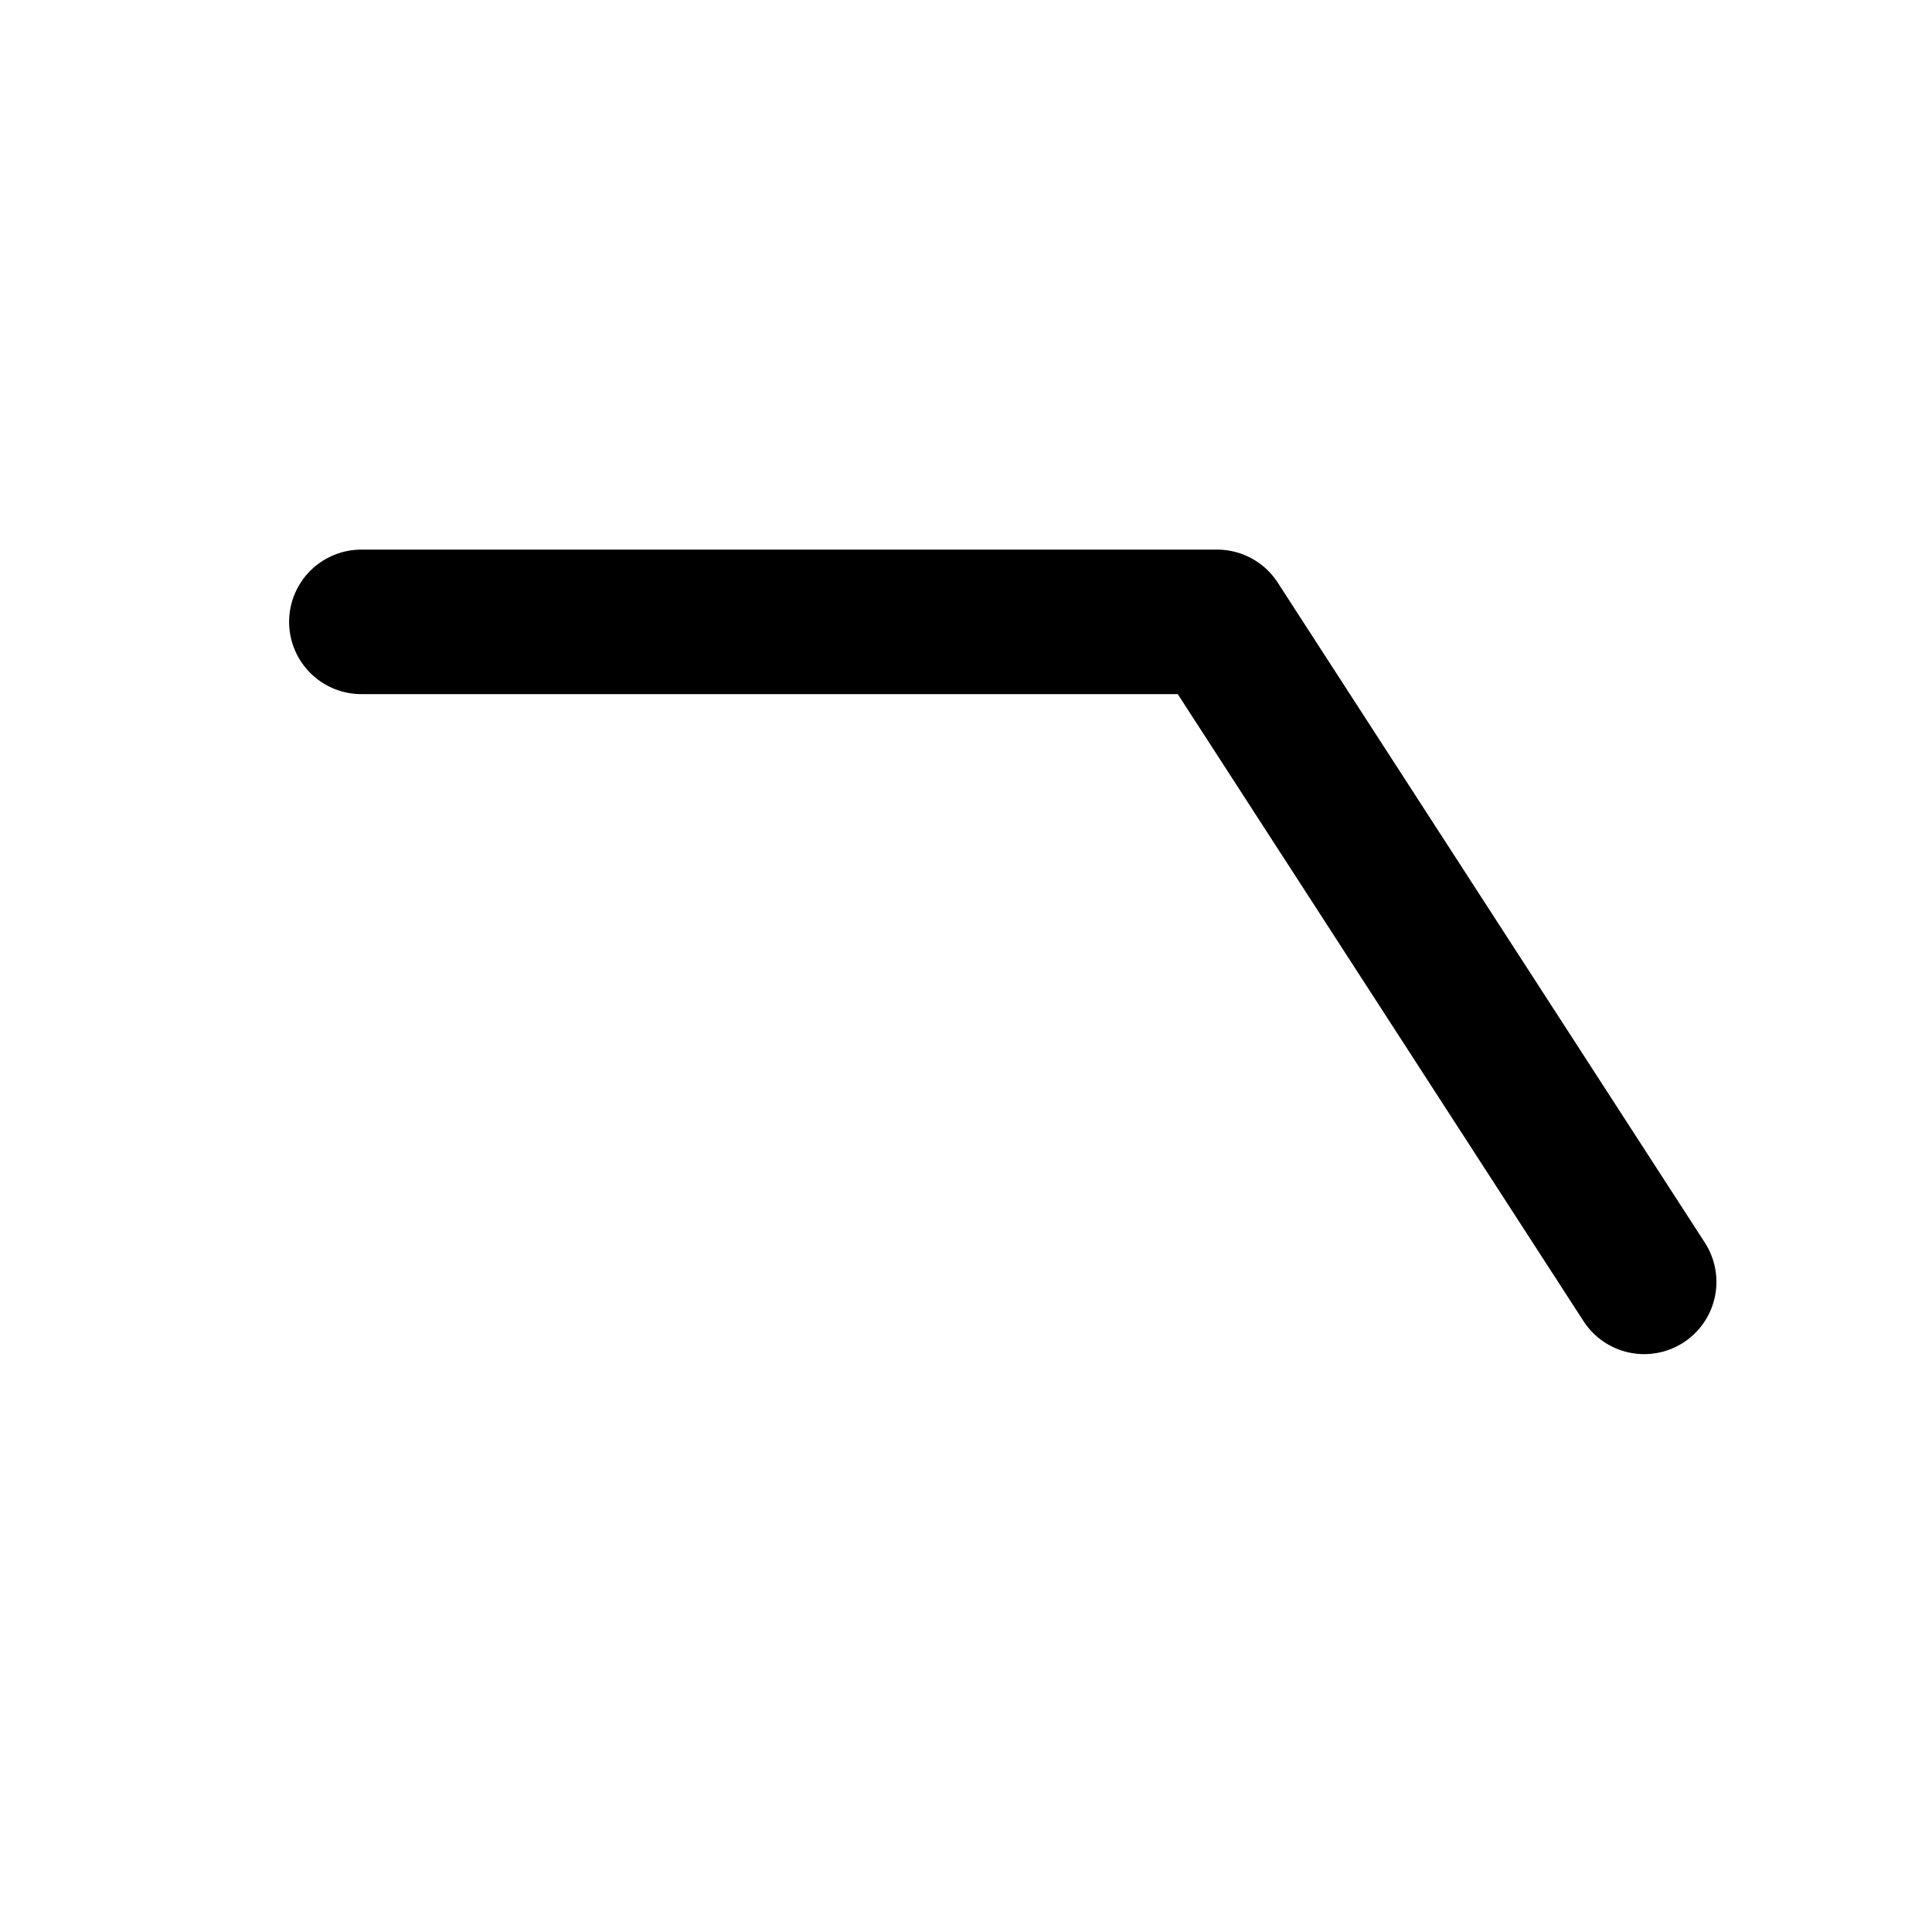 <?xml version="1.0" encoding="UTF-8" standalone="no"?>
<!DOCTYPE svg PUBLIC "-//W3C//DTD SVG 1.1//EN" "http://www.w3.org/Graphics/SVG/1.1/DTD/svg11.dtd">
<svg width="100%" height="100%" viewBox="0 0 390 390" version="1.1" xmlns="http://www.w3.org/2000/svg"
     xmlns:xlink="http://www.w3.org/1999/xlink" xml:space="preserve" xmlns:serif="http://www.serif.com/"
     style="fill-rule:evenodd;clip-rule:evenodd;stroke-linecap:round;stroke-linejoin:round;stroke-miterlimit:7;">
    <g transform="matrix(1.14,0,0,1.14,-18.36,-6.45)">
        <path id="p1" d="M80.093,115.773L231.615,115.773L307.243,232.645"
              style="fill:none;stroke:black;stroke-width:25.59px;"/>
    </g>
</svg>
